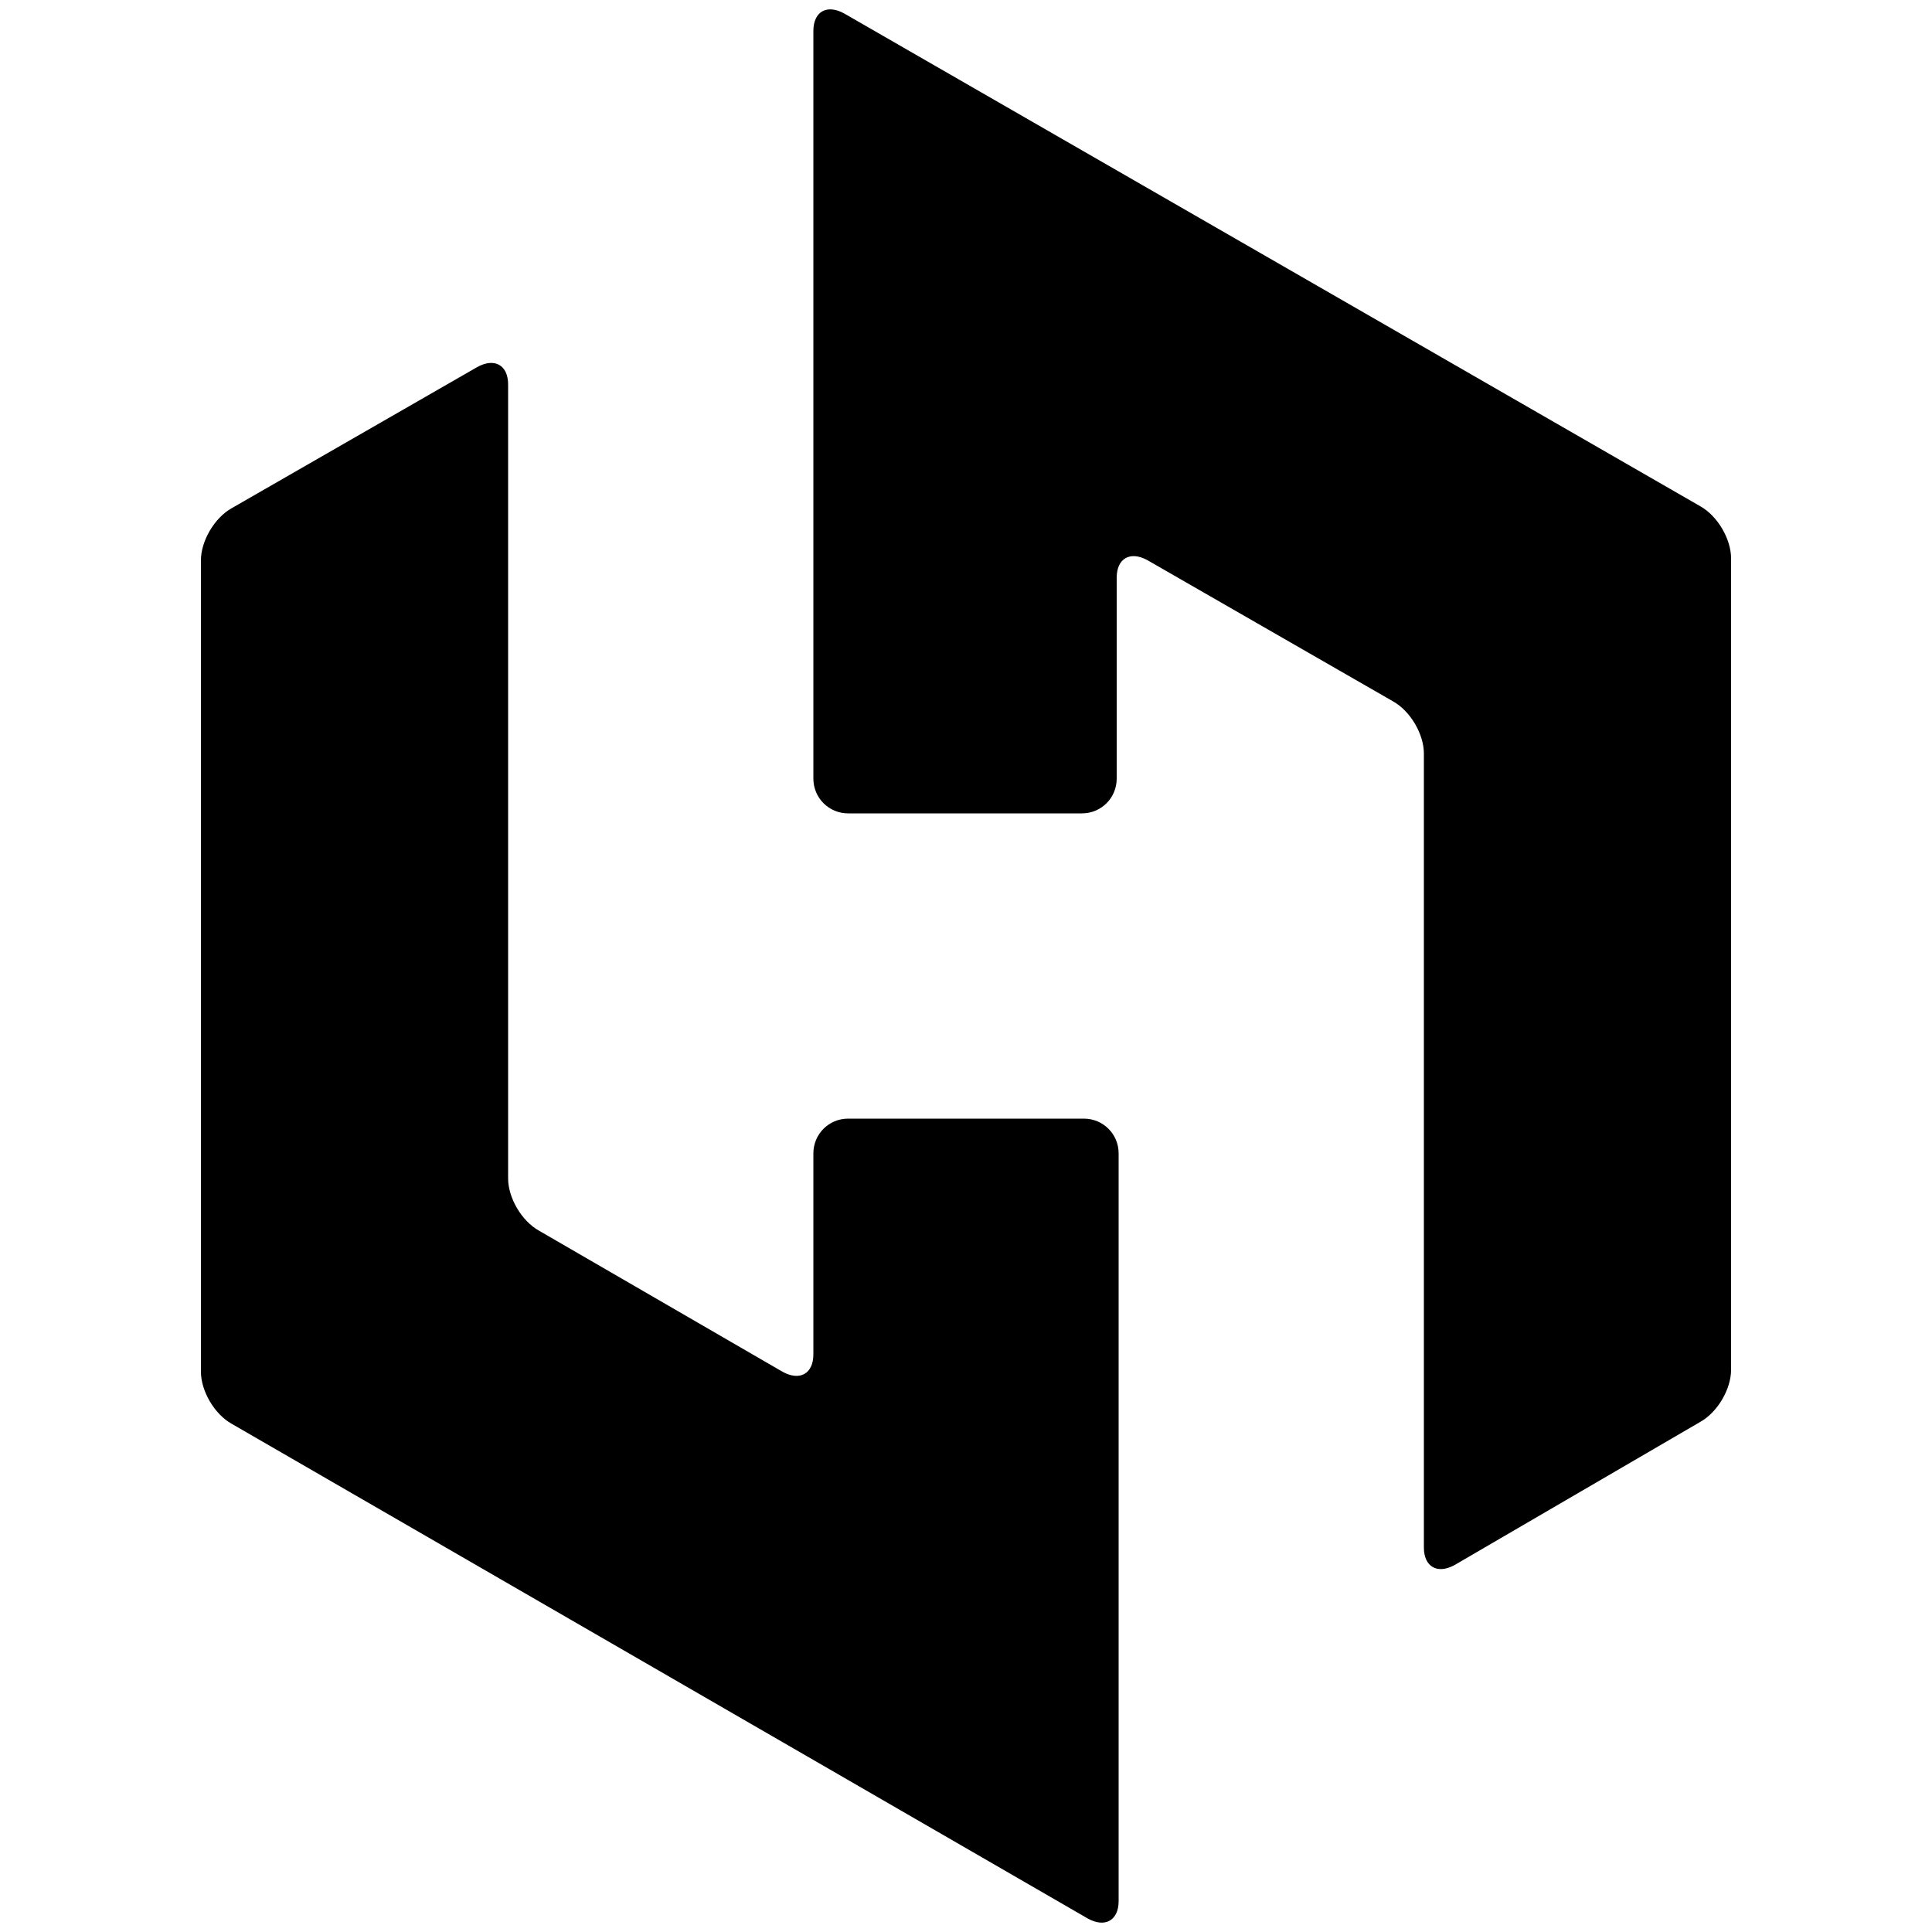 <?xml version="1.0" standalone="no"?><!DOCTYPE svg PUBLIC "-//W3C//DTD SVG 1.1//EN" "http://www.w3.org/Graphics/SVG/1.1/DTD/svg11.dtd"><svg t="1758176544210" class="icon" viewBox="0 0 1024 1024" version="1.1" xmlns="http://www.w3.org/2000/svg" p-id="25704" xmlns:xlink="http://www.w3.org/1999/xlink" width="200" height="200"><path d="M901.12 268.288c9.216 5.12 16.384 17.408 16.384 27.648v430.08c0 10.24-7.168 22.528-16.384 27.648L771.072 829.44c-9.216 5.12-16.384 1.024-16.384-9.216V399.36c0-10.24-7.168-22.528-16.384-27.648L608.256 296.96c-9.216-5.12-16.384-1.024-16.384 9.216v106.496c0 10.24-8.192 18.432-18.432 18.432H449.536c-10.24 0-18.432-8.192-18.432-18.432V16.384c0-10.24 7.168-14.336 16.384-9.216L901.12 268.288zM431.104 611.328c0-10.24 8.192-18.432 18.432-18.432h124.928c10.24 0 18.432 8.192 18.432 18.432v396.288c0 10.24-7.168 14.336-16.384 9.216L122.88 754.688c-9.216-5.12-16.384-17.408-16.384-27.648V296.96c0-10.24 7.168-22.528 16.384-27.648L252.928 194.56c9.216-5.12 16.384-1.024 16.384 9.216V624.64c0 10.24 7.168 22.528 16.384 27.648L414.72 727.04c9.216 5.12 16.384 1.024 16.384-9.216V611.328z" p-id="25705"></path></svg>